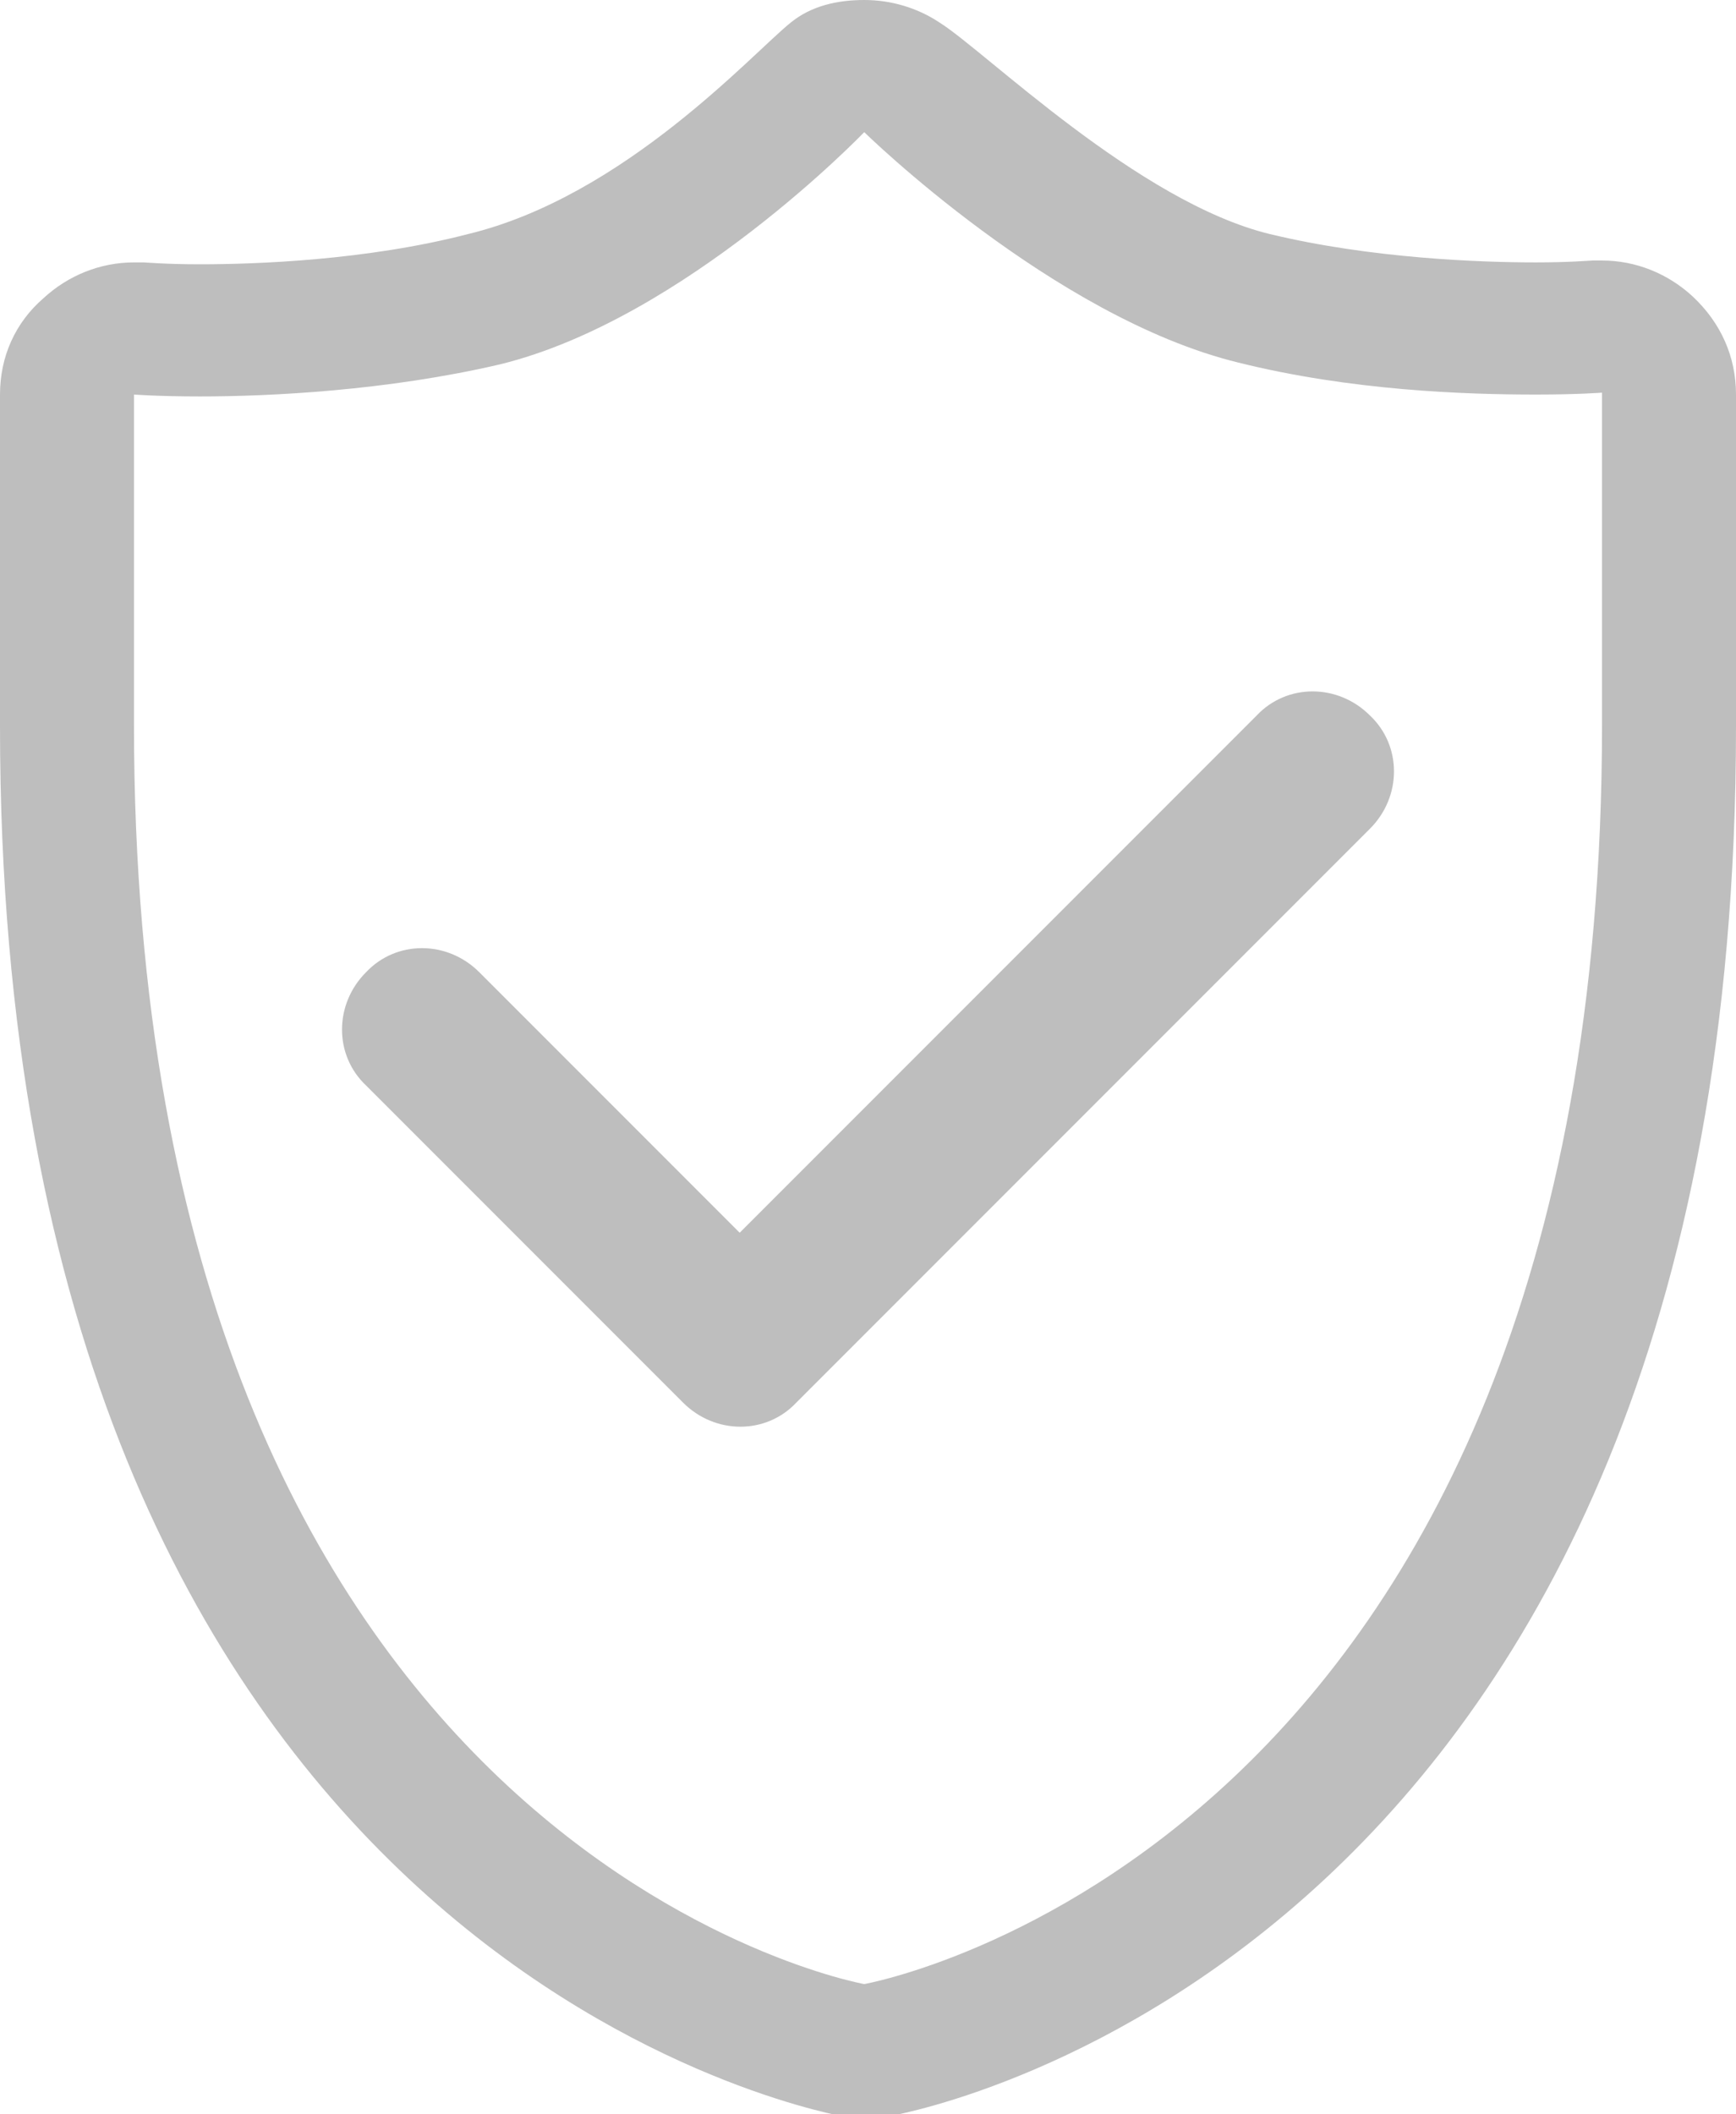 <?xml version="1.0" encoding="utf-8"?>
<!-- Generator: Adobe Illustrator 24.2.0, SVG Export Plug-In . SVG Version: 6.00 Build 0)  -->
<svg version="1.1" id="图层_1" xmlns="http://www.w3.org/2000/svg" xmlns:xlink="http://www.w3.org/1999/xlink" x="0px" y="0px"
	 viewBox="0 0 92 112" style="enable-background:new 0 0 92 112;" xml:space="preserve">
<style type="text/css">
	.st0{fill:#BEBEBE;}
</style>
<path class="st0" d="M89.7,15.7c-1.3-1.2-3-1.9-4.8-1.9c-0.2,0-0.3,0-0.5,0c-0.1,0-1.2,0.1-3,0.1c-2.9,0-8.7-0.2-14.1-1.5
	c-7-1.7-15.1-9.7-17.5-11.2C48.6,0.4,47.2,0,45.8,0c-1.4,0-2.8,0.3-3.9,1.2c-2,1.6-8.8,9.2-17.1,11.2C19.4,13.8,13.5,14,10.6,14
	c-1.8,0-2.9-0.1-3-0.1c-0.2,0-0.3,0-0.5,0c-1.8,0-3.5,0.7-4.8,1.9C0.8,17.1,0,18.9,0,20.9v17.6c0,64.9,42.8,73.2,44.6,73.6
	c0.4,0.1,0.8,0.1,1.3,0.1s0.8,0,1.2-0.1c1.8-0.3,44.9-8.7,44.9-73.6V20.9C92,18.9,91.2,17.1,89.7,15.7 M84.9,38.4
	c0,59.8-39.1,66.7-39.1,66.7S7.1,98.2,7.1,38.4V20.9c0,0,1.3,0.1,3.5,0.1c3.7,0,9.9-0.3,15.9-1.7C36.3,16.9,45.8,7,45.8,7
	s10,9.8,19.8,12.2c6,1.5,12.1,1.7,15.8,1.7c2.2,0,3.5-0.1,3.5-0.1S84.9,38.4,84.9,38.4z"/>
<path class="st0" d="M72.6,43.9c1.7-1.7,1.7-4.4,0-6c-1.7-1.7-4.4-1.7-6,0L39.2,65.3L25.4,51.5c-1.7-1.7-4.4-1.7-6,0
	c-1.7,1.7-1.7,4.4,0,6l16.8,16.8c1.7,1.7,4.4,1.7,6,0C42.2,74.3,72.6,43.9,72.6,43.9z"/>
</svg>
